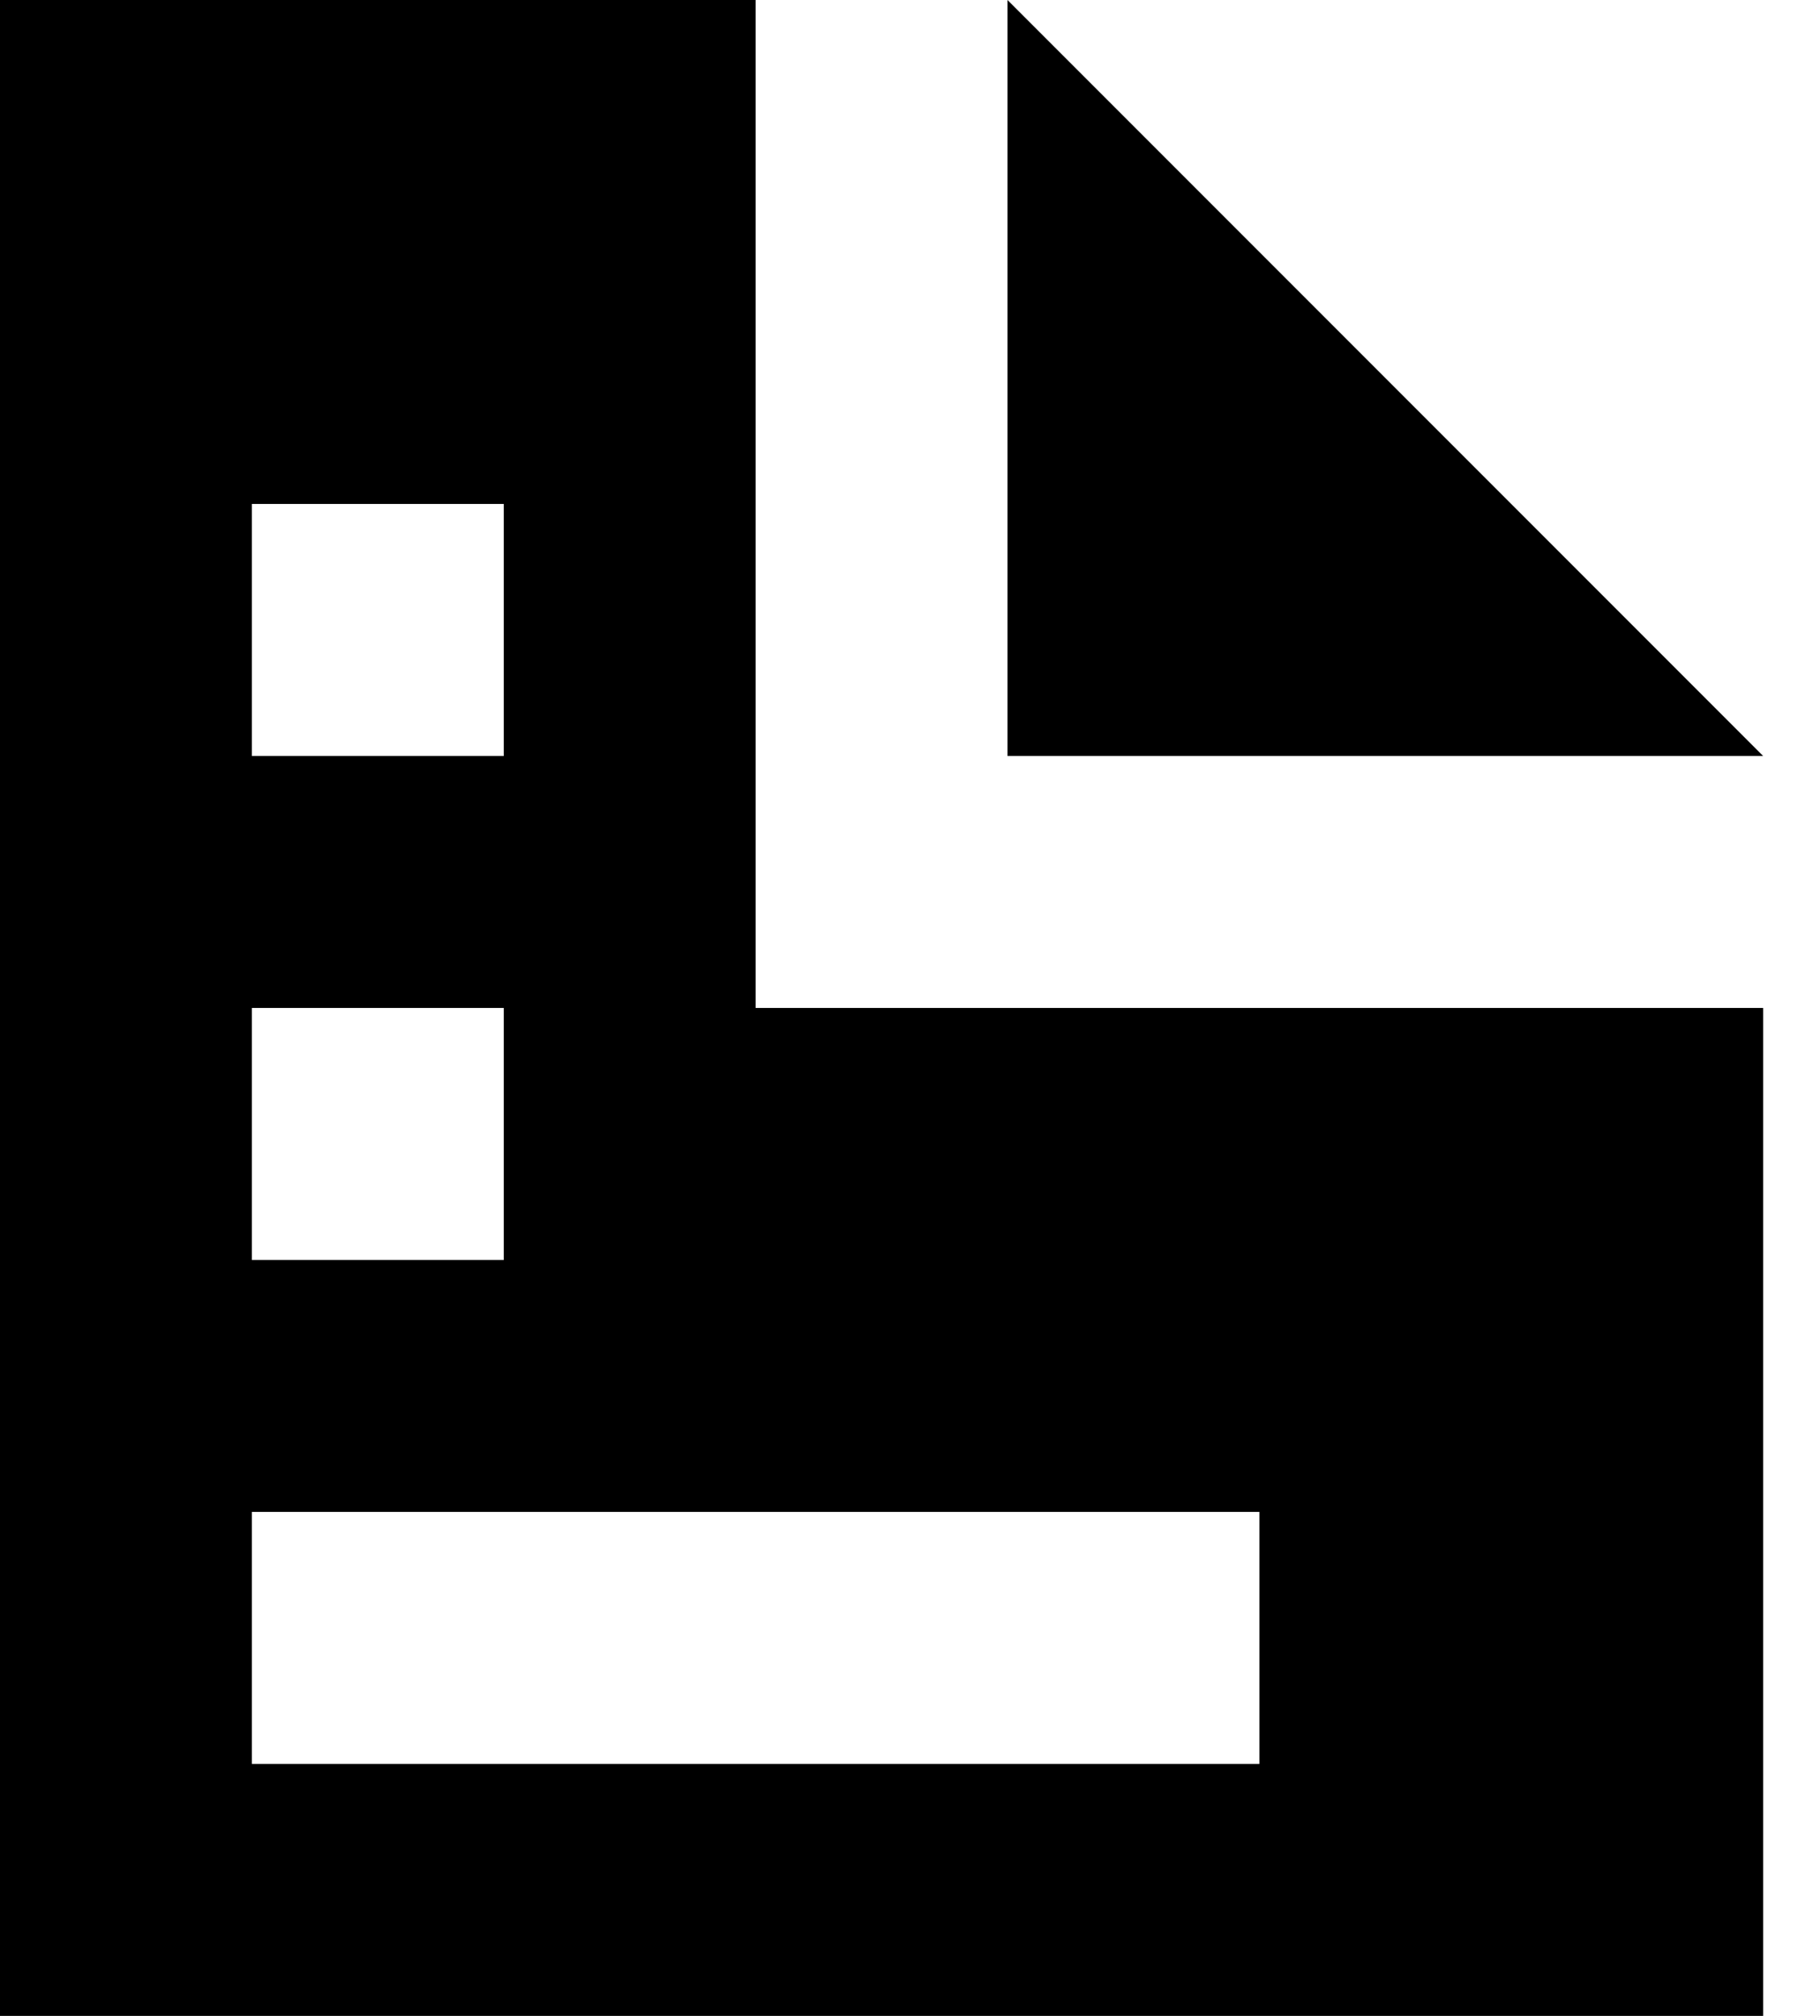 <svg width="28" height="31" viewBox="0 0 28 31" fill="none" xmlns="http://www.w3.org/2000/svg">
<path d="M0 0V31H27.125V15.5H11.625V0H0ZM15.5 0V11.625H27.125L15.5 0ZM3.875 7.75H7.75V11.625H3.875V7.75ZM3.875 15.5H7.75V19.375H3.875V15.5ZM3.875 23.25H19.375V27.125H3.875V23.25Z" fill="black"/>
</svg>

